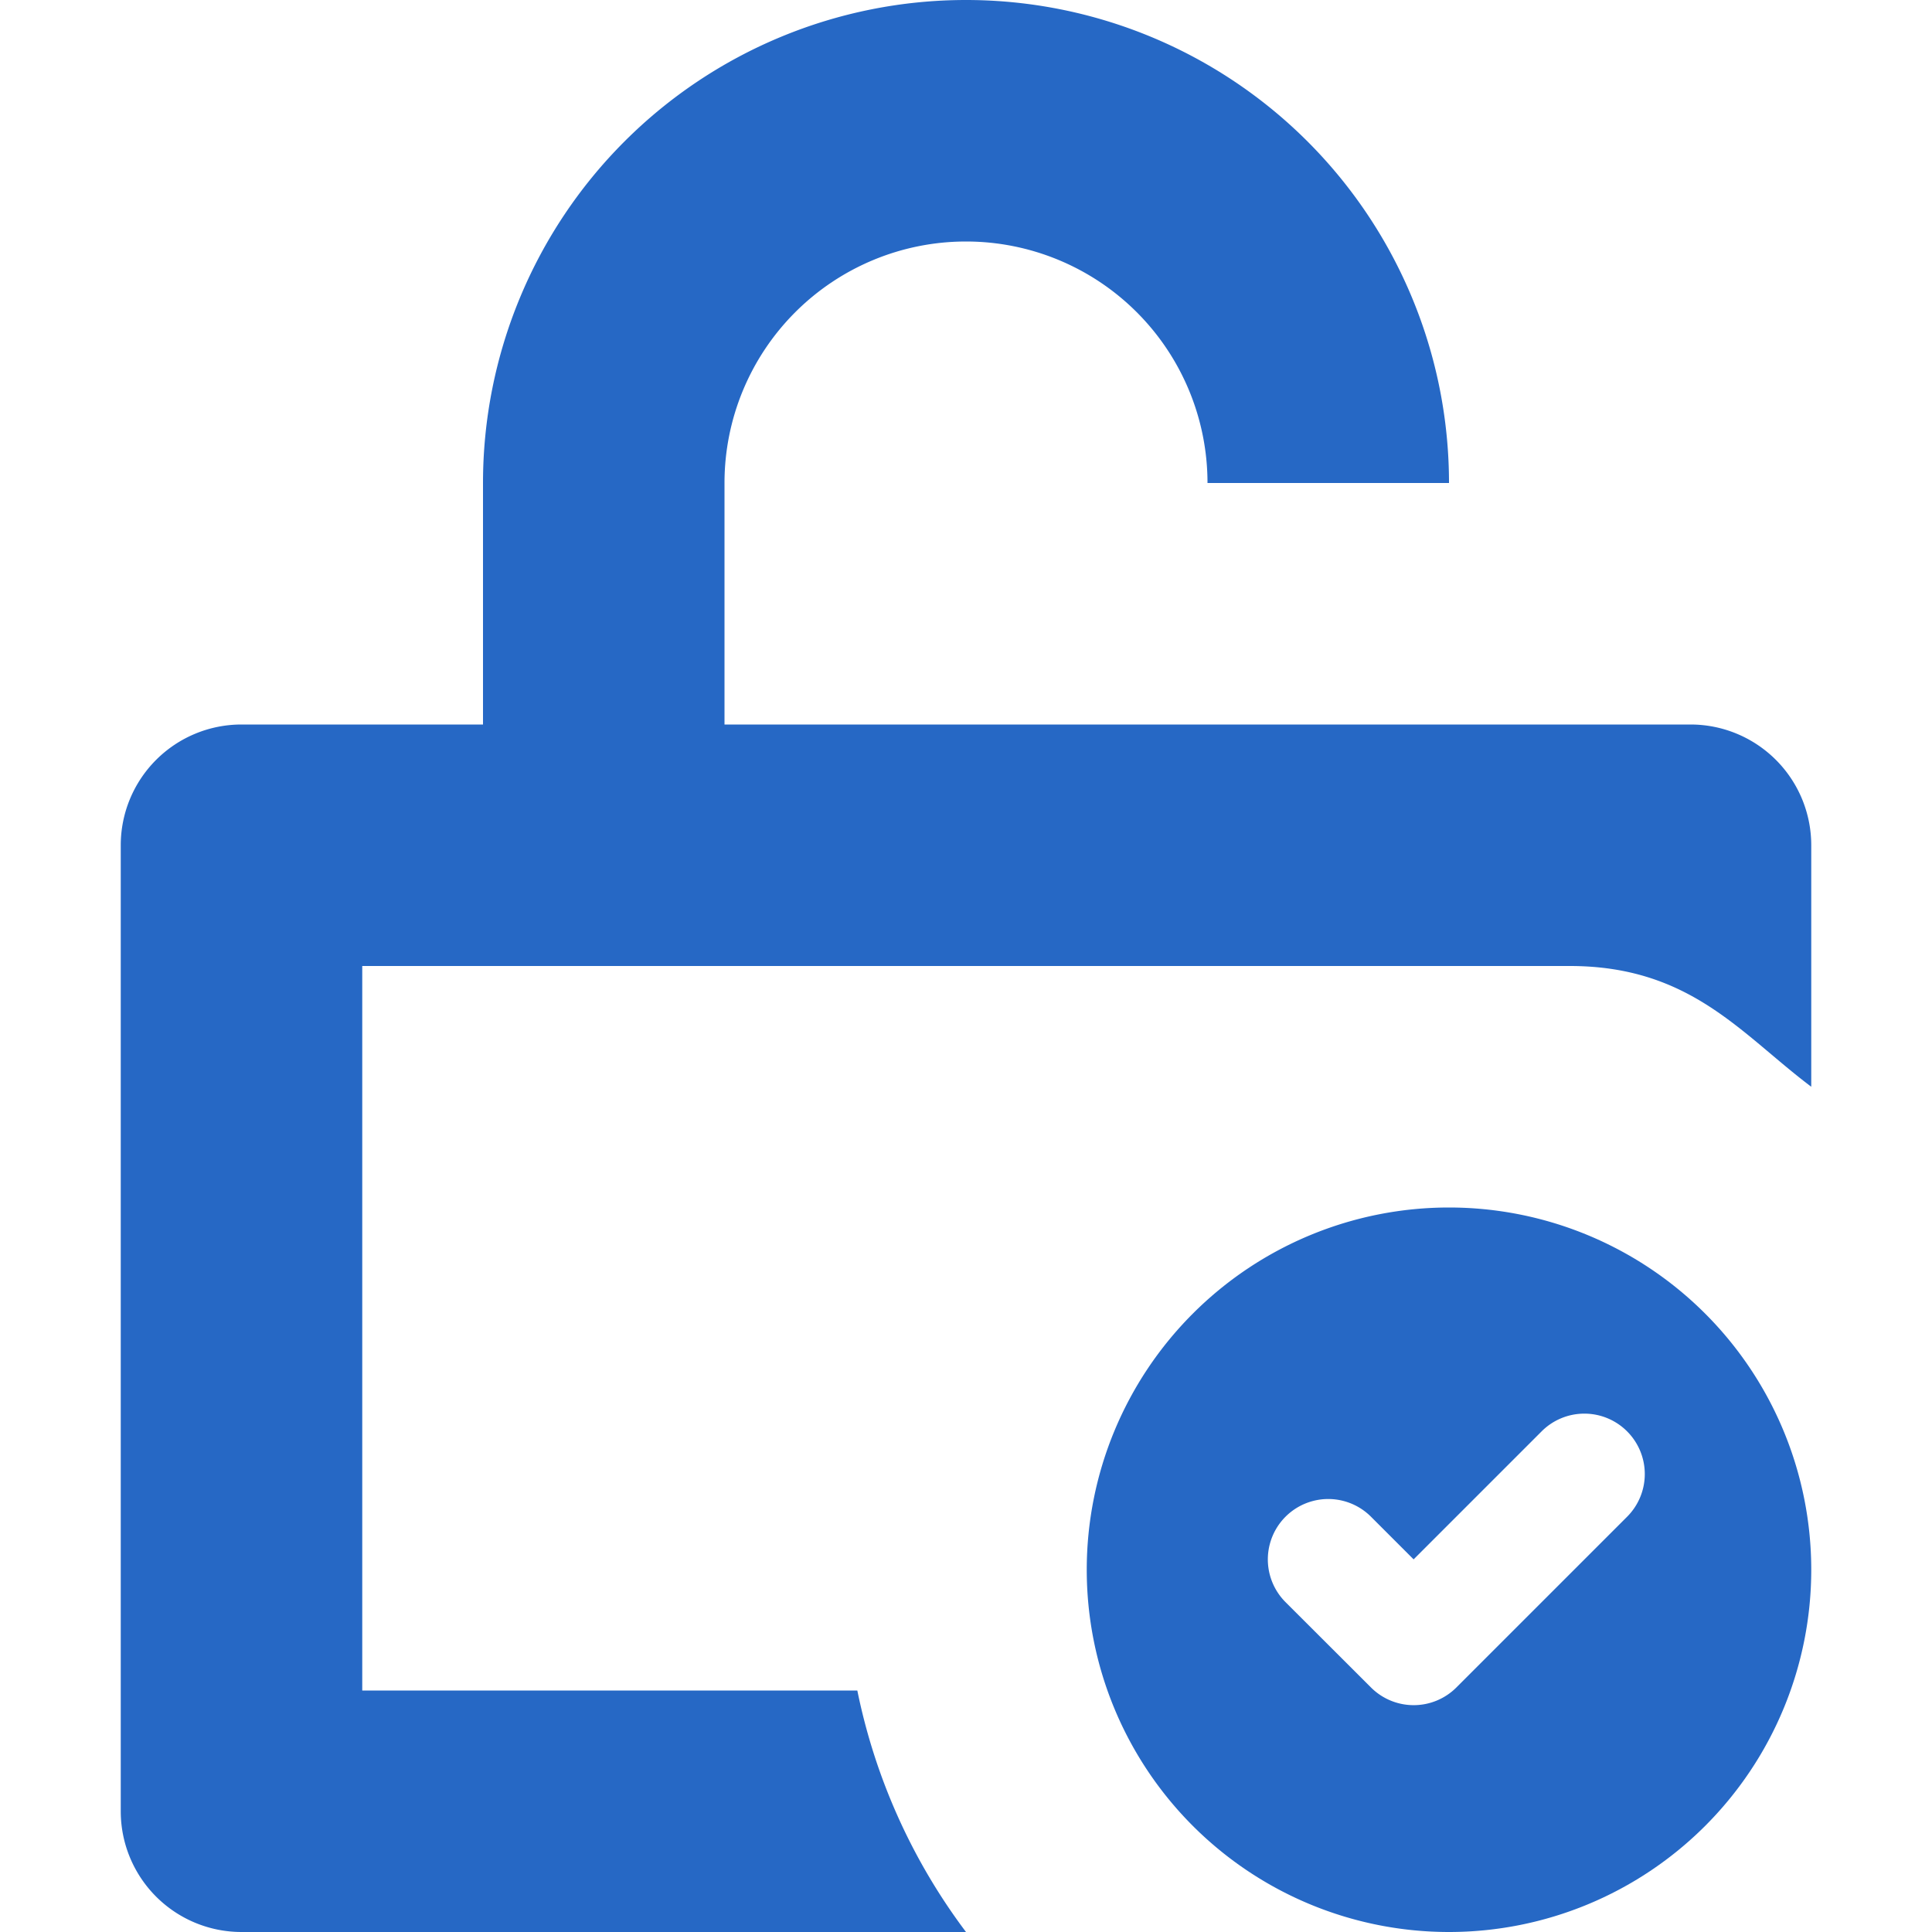 <svg xmlns="http://www.w3.org/2000/svg" fill="none" viewBox="0 0 16 16" class="acv-icon"><path fill="#2668C5" d="M8 0a4 4 0 0 0-4 4v2H2a1 1 0 0 0-1 1v8a1 1 0 0 0 1 1h6a4.977 4.977 0 0 1-.9-2H3V8h10c1 0 1.419.563 2 1V7a1 1 0 0 0-1-1H6V4a2 2 0 1 1 4 0h2a4 4 0 0 0-4-4Z"/><path fill="#2668C5" fill-rule="evenodd" d="M15 13a3 3 0 1 1-6 0 3 3 0 0 1 6 0Zm-1.525-1.146a.5.5 0 0 1 0 .707l-1.414 1.414a.5.5 0 0 1-.707 0l-.708-.707a.5.5 0 0 1 .708-.707l.353.353 1.06-1.06a.5.5 0 0 1 .708 0Z" clip-rule="evenodd"/></svg>